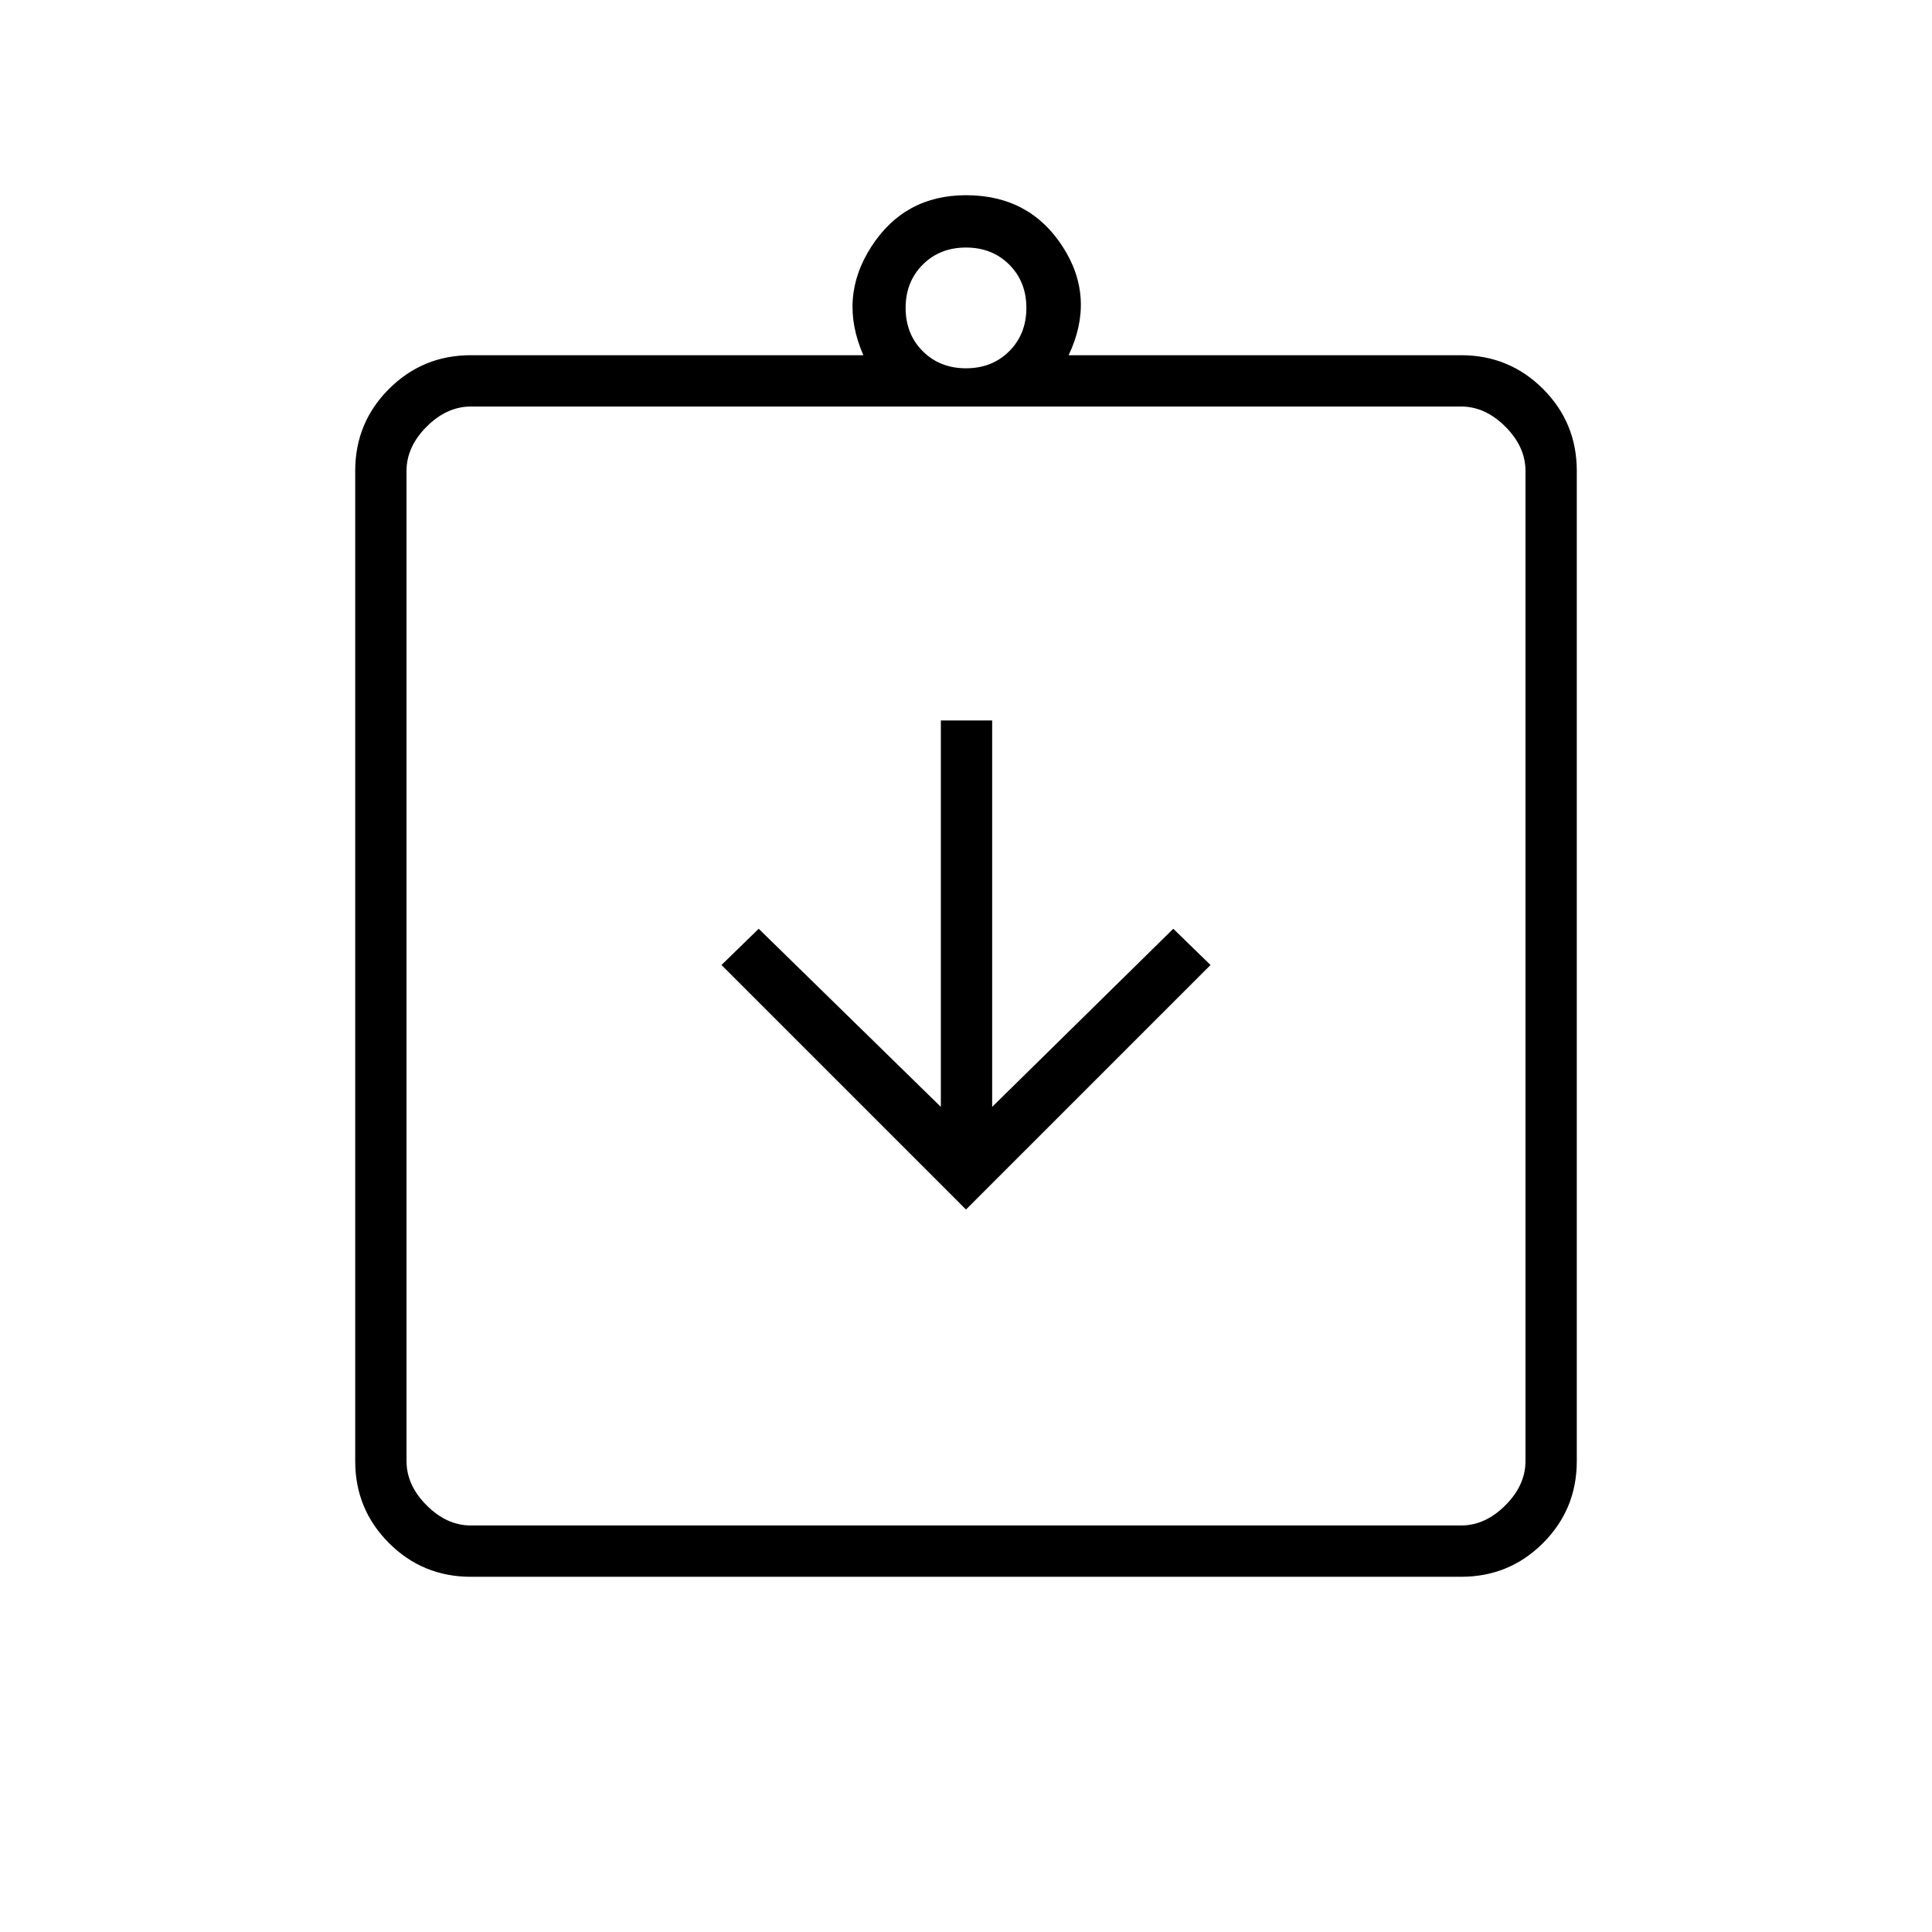 <svg xmlns="http://www.w3.org/2000/svg" height="24" viewBox="0 -960 960 960" width="24"><path d="m480-359 121.5-121.5-18.5-18-90 88.5v-192h-25.5v192L377-498.5l-18.5 18L480-359ZM234-176.5q-23.97 0-40.73-16.77Q176.5-210.03 176.5-234v-492q0-23.97 16.77-40.73Q210.03-783.5 234-783.5h195q-12.5-28.5 4-54t47-25.5q31.5 0 48 25.5t3 54h195q23.97 0 40.73 16.77Q783.5-749.97 783.5-726v492q0 23.97-16.77 40.73Q749.97-176.5 726-176.5H234Zm0-25.5h492q12 0 22-10t10-22v-492q0-12-10-22t-22-10H234q-12 0-22 10t-10 22v492q0 12 10 22t22 10Zm246-575q13 0 21.5-8.5T510-807q0-13-8.5-21.5T480-837q-13 0-21.5 8.5T450-807q0 13 8.5 21.5T480-777ZM202-202v-556 556Z"/></svg>